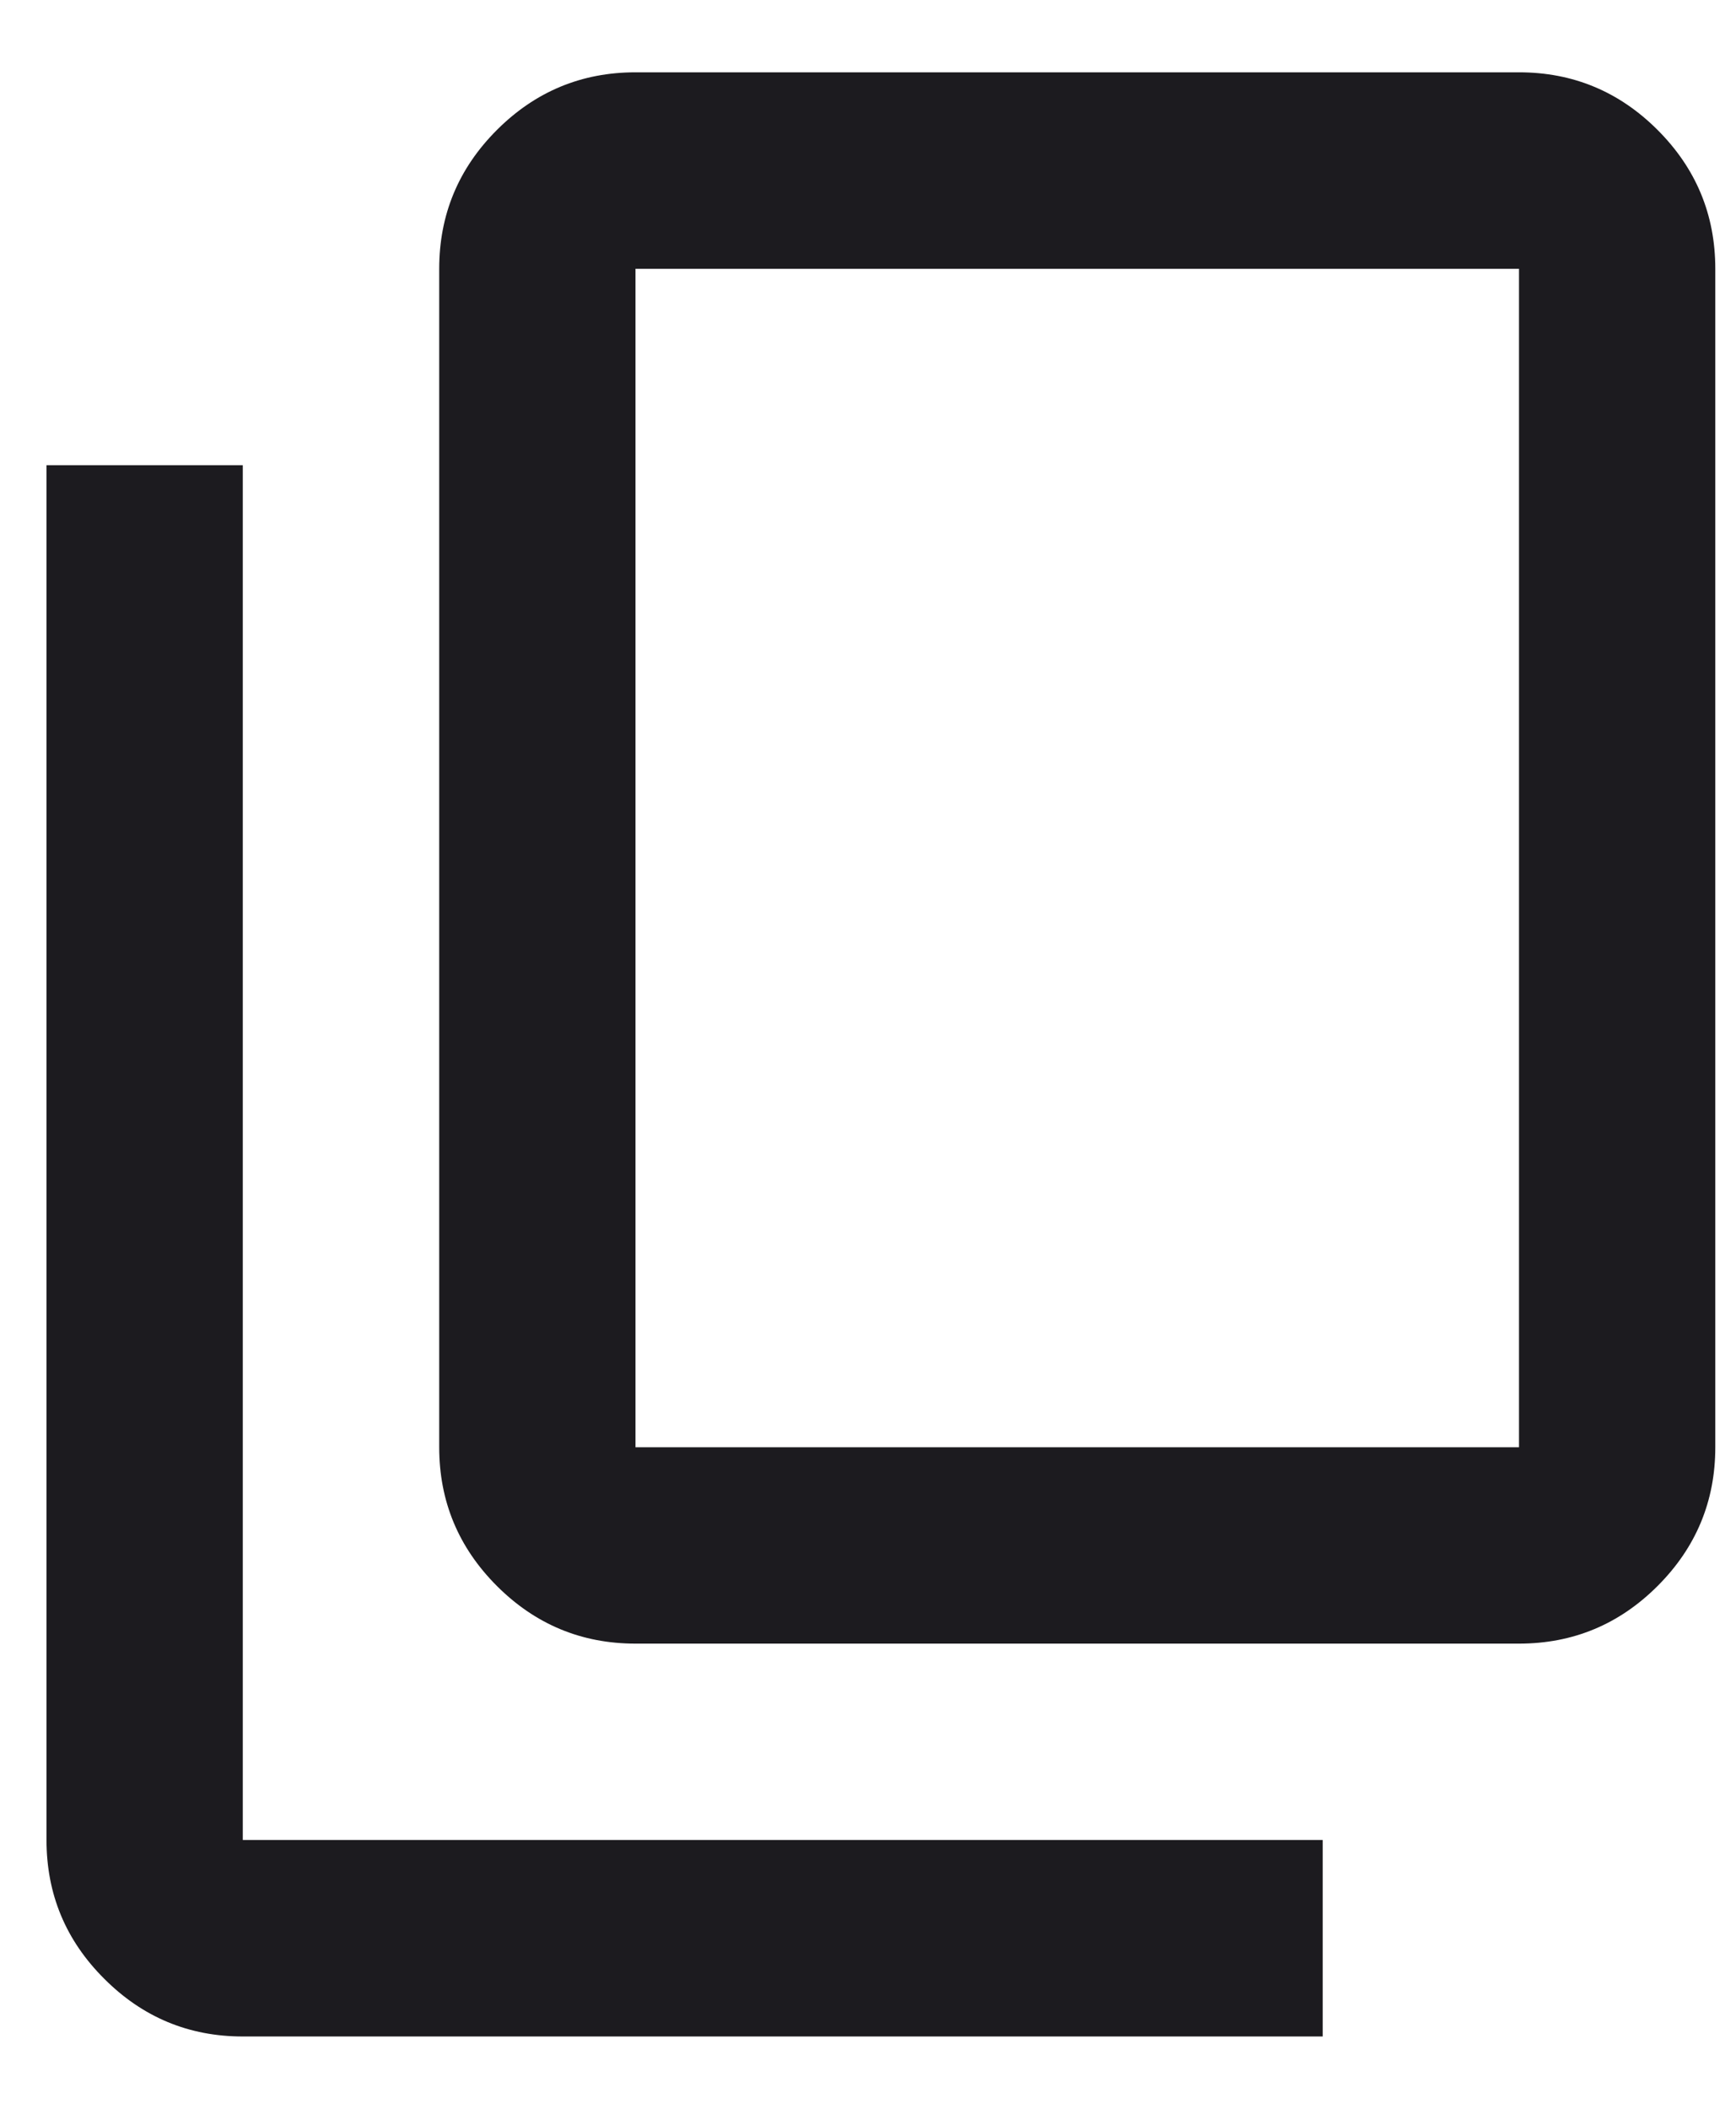 <svg width="14" height="17" viewBox="0 0 14 17" fill="none" xmlns="http://www.w3.org/2000/svg">
<path d="M5.125 13.25C4.69 13.25 4.317 13.095 4.007 12.785C3.697 12.475 3.542 12.102 3.542 11.667V2.167C3.542 1.731 3.697 1.358 4.007 1.048C4.317 0.738 4.69 0.583 5.125 0.583H12.25C12.685 0.583 13.058 0.738 13.368 1.048C13.678 1.358 13.833 1.731 13.833 2.167V11.667C13.833 12.102 13.678 12.475 13.368 12.785C13.058 13.095 12.685 13.25 12.25 13.25H5.125ZM5.125 11.667H12.25V2.167H5.125V11.667ZM1.958 16.417C1.523 16.417 1.15 16.262 0.84 15.951C0.53 15.642 0.375 15.269 0.375 14.833V3.75H1.958V14.833H10.667V16.417H1.958Z" fill="#1C1B1F"/>
</svg>

